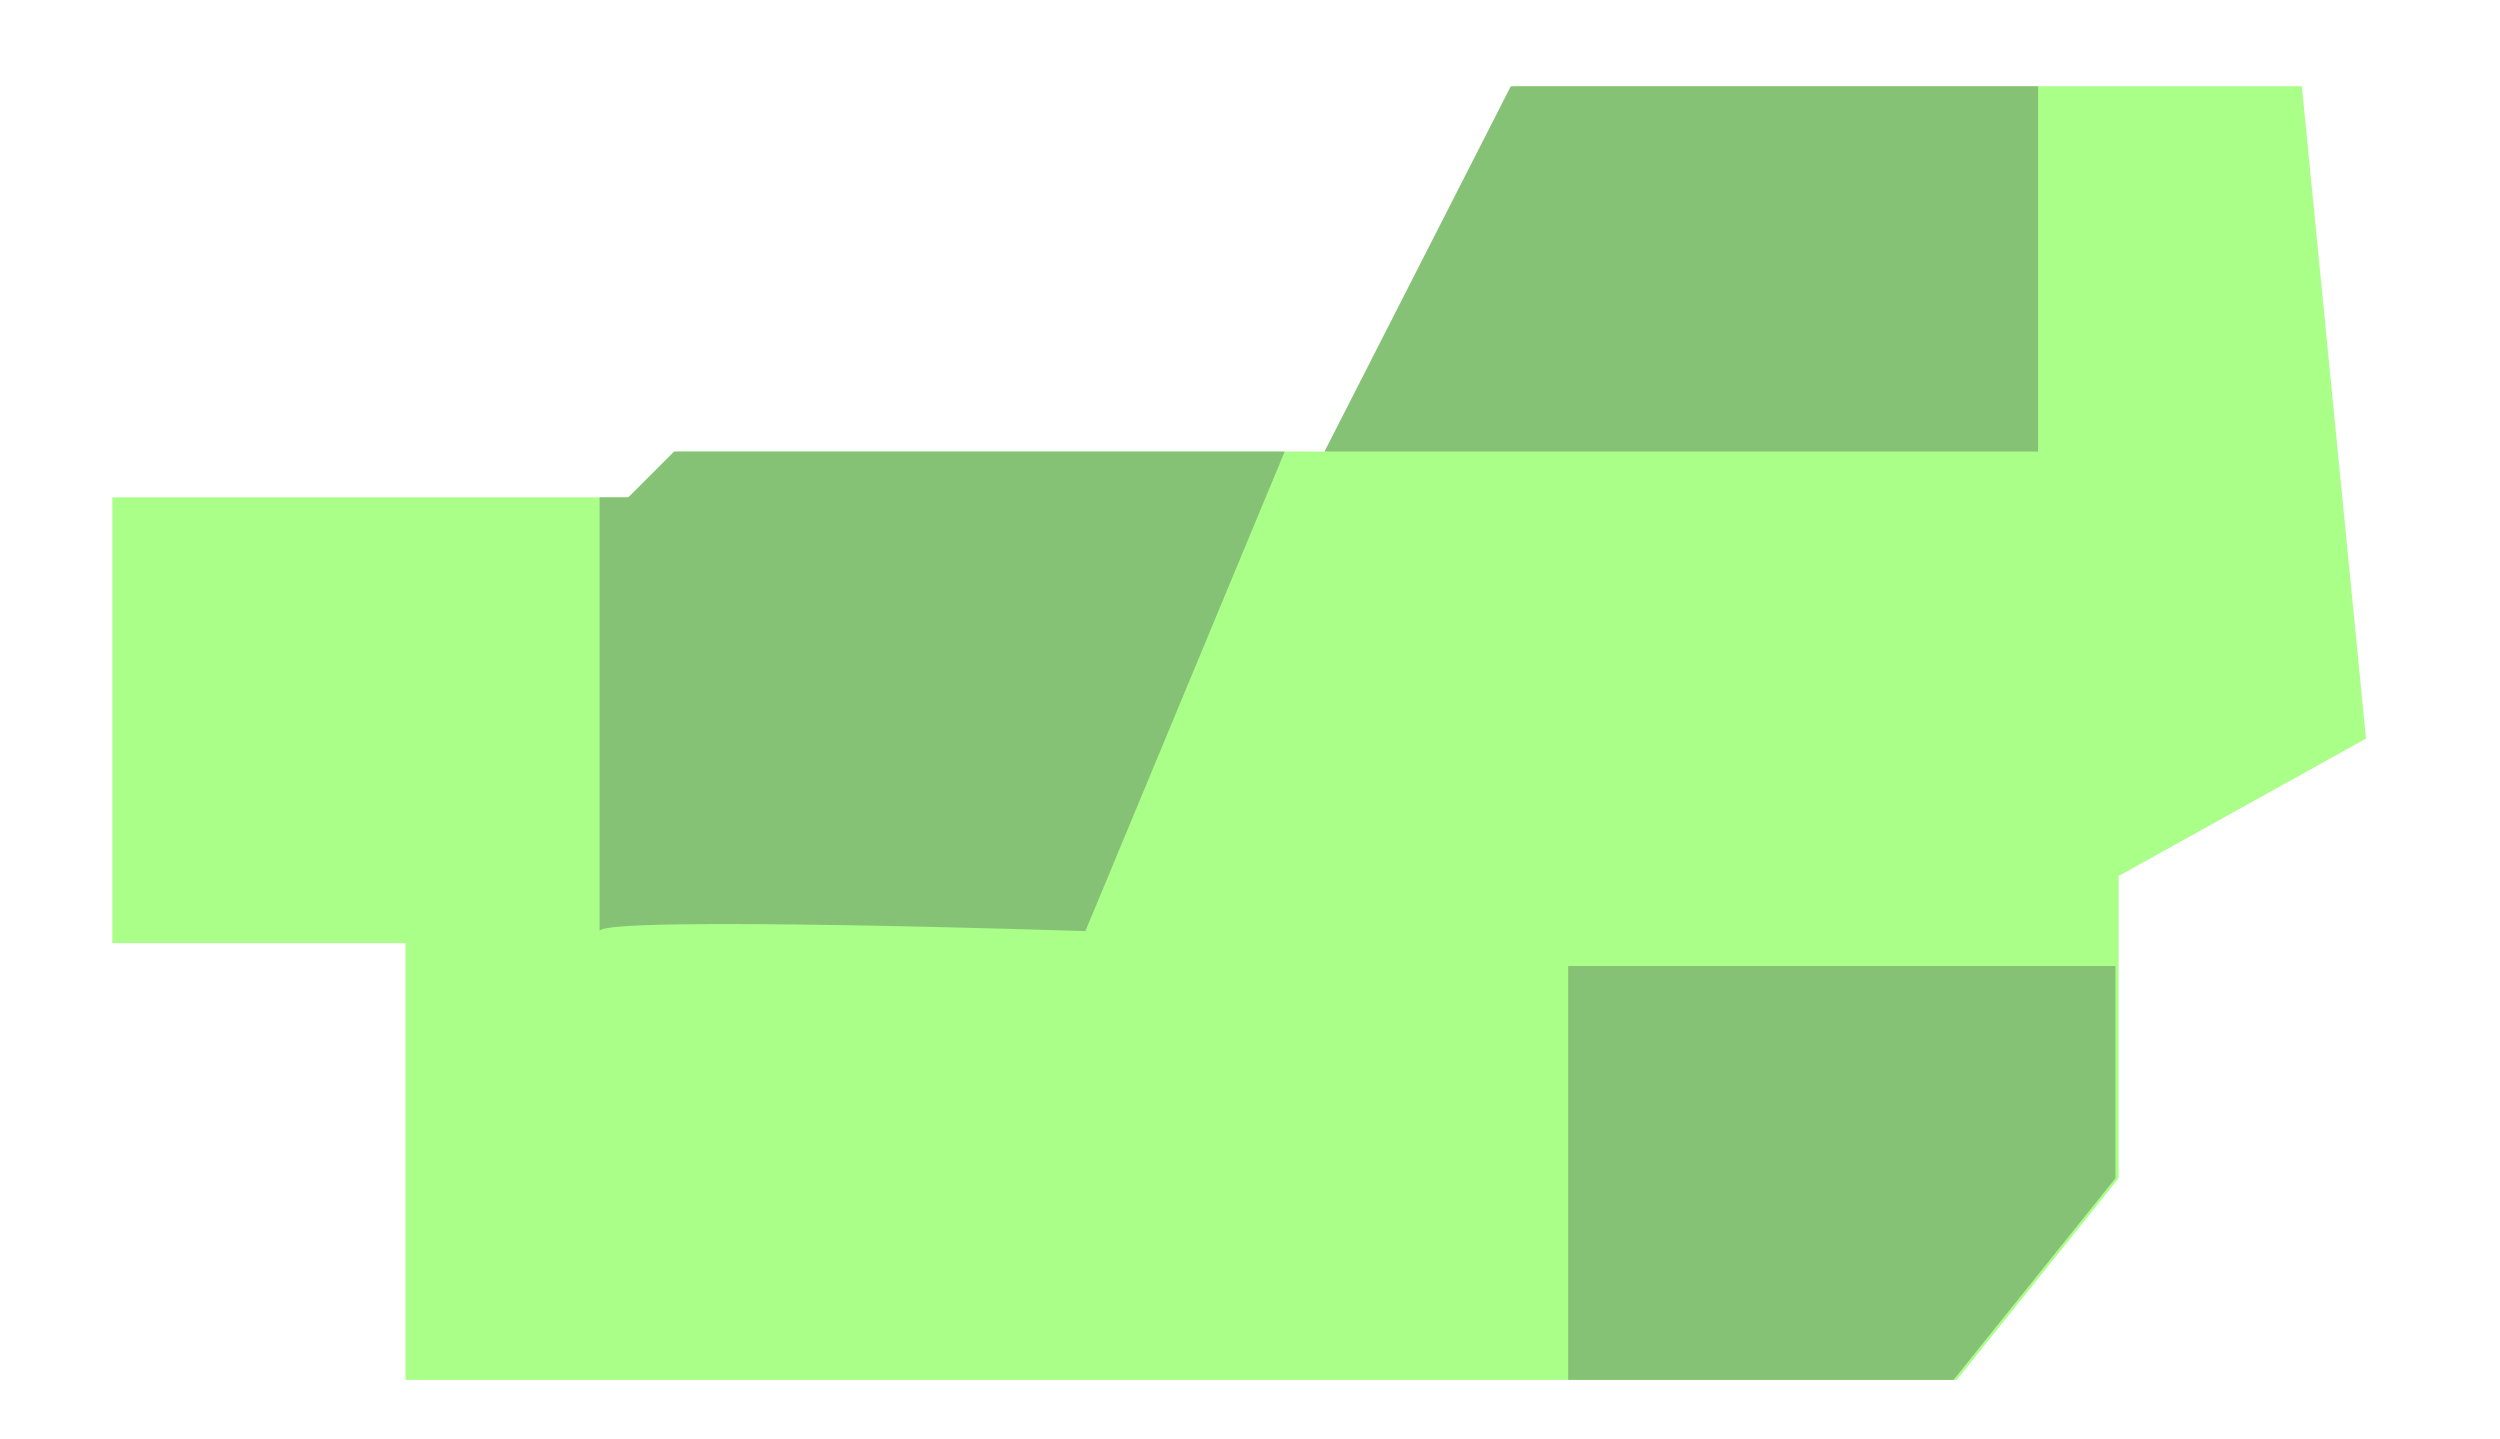 <?xml version="1.0" encoding="utf-8"?>
<!-- Generator: Adobe Illustrator 18.1.1, SVG Export Plug-In . SVG Version: 6.00 Build 0)  -->
<svg version="1.1" xmlns="http://www.w3.org/2000/svg" xmlns:xlink="http://www.w3.org/1999/xlink" x="0px" y="0px"
	 viewBox="0 0 2362 1360" enable-background="new 0 0 2362 1360" xml:space="preserve">
<g id="Calque_1">
	<polygon fill="#A9FF88" points="2235.4,697.8 2001.7,827.6 2001.7,1113.2 1848.7,1303.7 383.1,1303.7 383.1,891.1 106.1,891.1 
		106.1,469.9 596.6,469.9 639.9,426.6 1254.4,426.6 1430.4,81.5 2174.8,81.5 	"/>
</g>
<g id="Calque_2">
	<polygon fill="#85C275" points="1925.6,81.5 1925.6,426.6 1251.4,426.6 1427.4,81.5 	"/>
	<path fill="#85C275" d="M1213.8,426.6l-188.3,453.1c0,0-459-15-459,0V469.9h27.1l43.3-43.3H1213.8z"/>
	<polygon fill="#85C275" points="1998.7,912.7 1998.7,1113.2 1845.7,1303.7 1481.6,1303.7 1481.6,912.7 	"/>
</g>
</svg>
